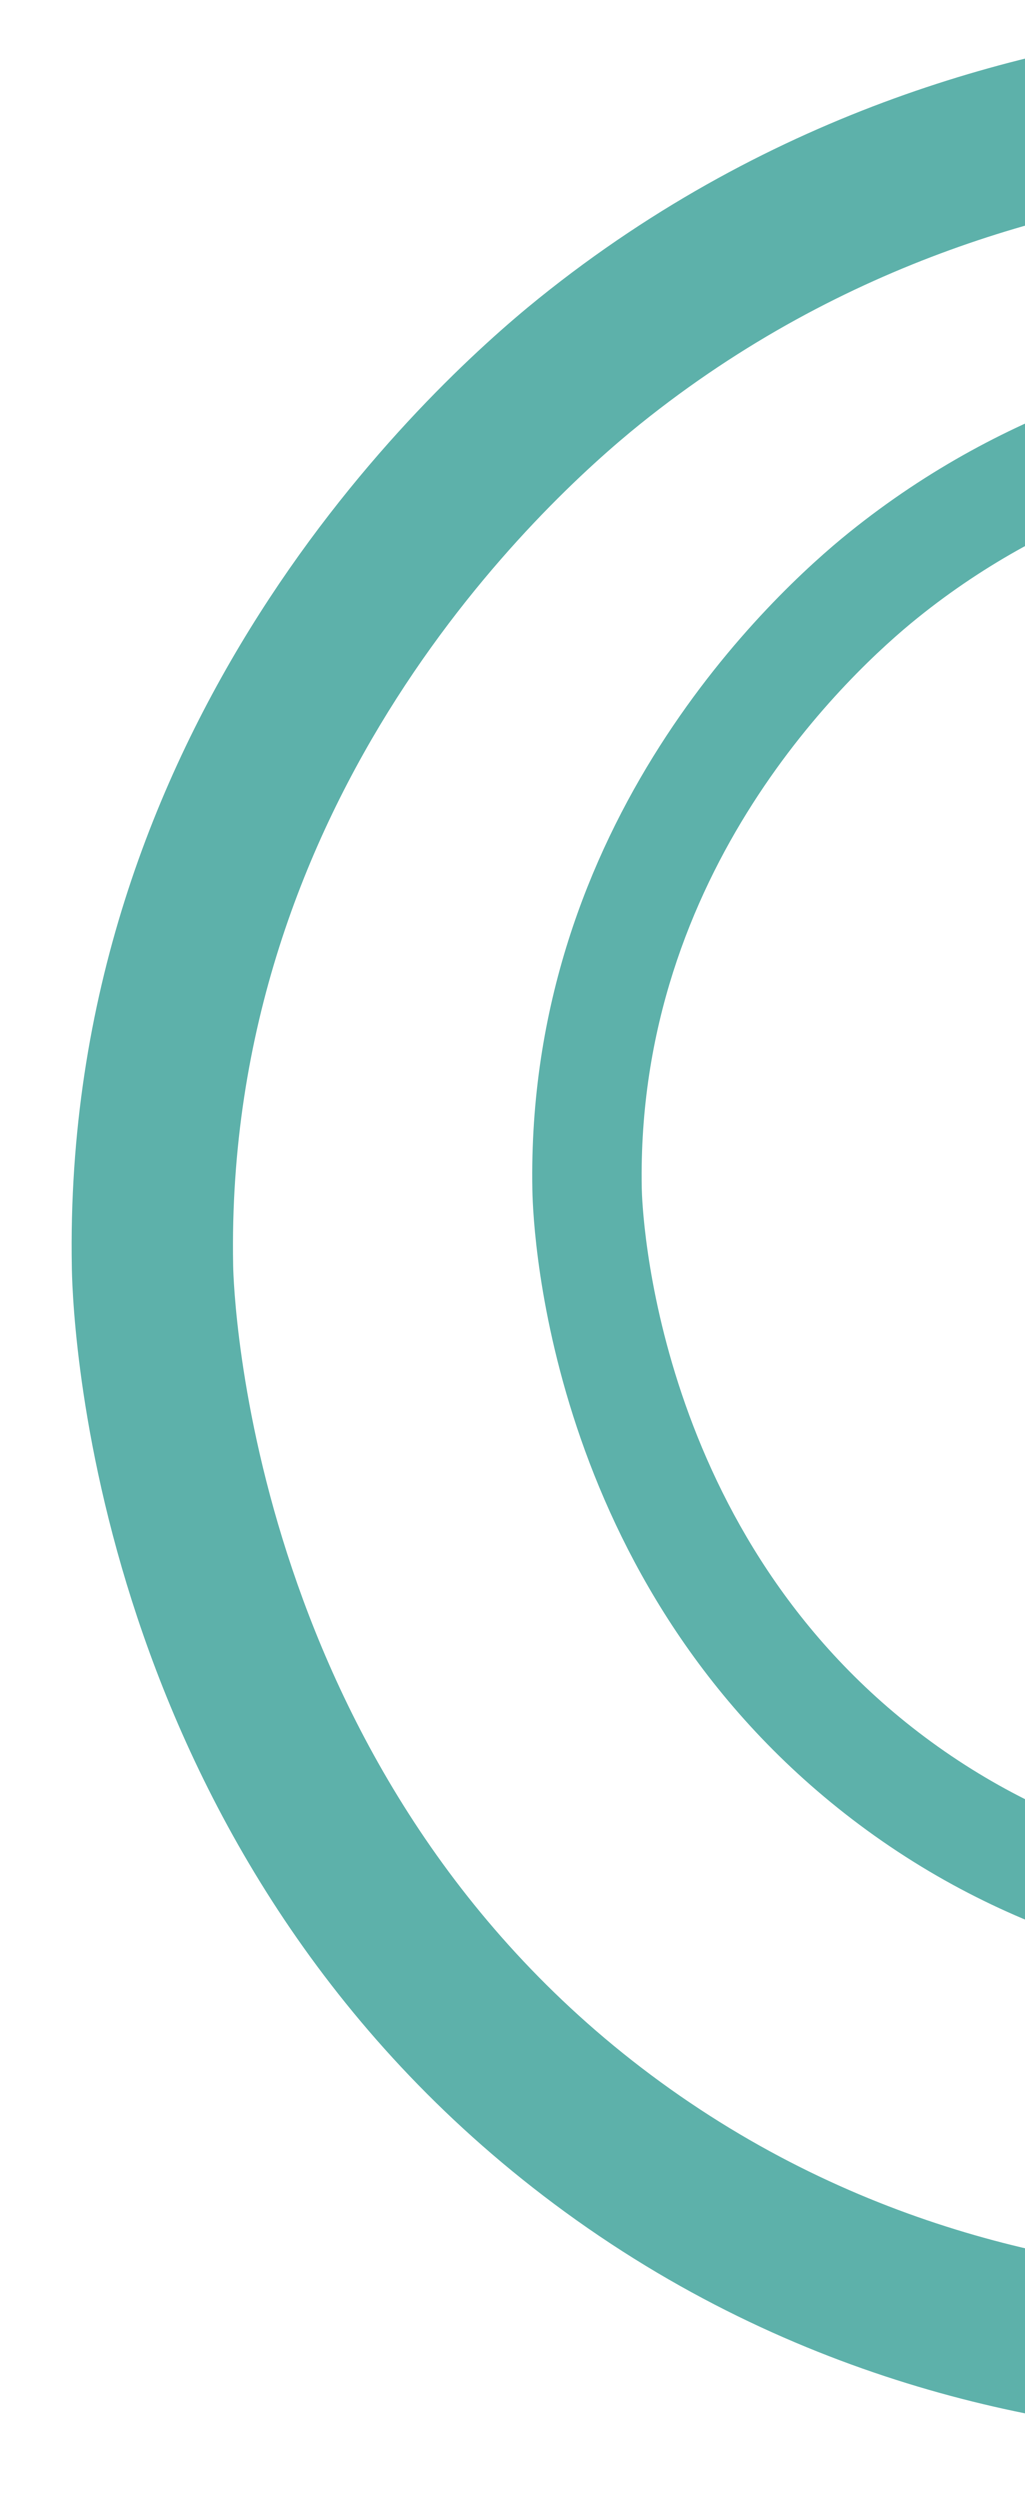 <svg width="64" height="156" viewBox="0 0 64 156" fill="none" xmlns="http://www.w3.org/2000/svg">
<path d="M84.846 25.096C84.878 26.846 83.574 28.356 81.801 28.551C75.427 29.241 66.008 31.543 57.3 38.553C53.16 41.884 39.702 54.294 40.071 74.133L40.072 74.176C40.088 75.064 40.699 95.974 58.151 108.698C67.059 115.194 76.516 116.768 82.873 116.941C84.761 116.991 86.241 118.526 86.191 120.448C86.141 122.336 84.572 123.817 82.683 123.767C75.353 123.562 64.457 121.74 54.129 114.213C34.305 99.757 33.29 76.873 33.242 74.303L33.241 74.252C32.815 51.306 48.271 37.048 53.016 33.228C63.011 25.177 73.782 22.551 81.06 21.759C82.935 21.553 84.617 22.914 84.823 24.788C84.833 24.891 84.844 24.993 84.846 25.096Z" fill="#5DB1AA"/>
<path d="M80.582 6.624C80.63 9.204 78.707 11.431 76.093 11.719C66.693 12.738 52.804 16.131 39.963 26.469C33.858 31.381 14.013 49.681 14.557 78.936L14.558 78.999C14.582 80.308 15.483 111.143 41.218 129.906C54.354 139.484 68.299 141.806 77.673 142.06C80.457 142.134 82.64 144.398 82.567 147.233C82.492 150.017 80.178 152.201 77.394 152.126C66.584 151.824 50.516 149.138 35.287 138.038C6.054 116.72 4.558 82.975 4.487 79.186L4.486 79.111C3.857 45.274 26.649 24.249 33.646 18.616C48.385 6.744 64.268 2.872 75 1.703C77.765 1.4 80.245 3.407 80.549 6.171C80.564 6.322 80.579 6.473 80.582 6.624Z" fill="#5DB1AA"/>
</svg>
